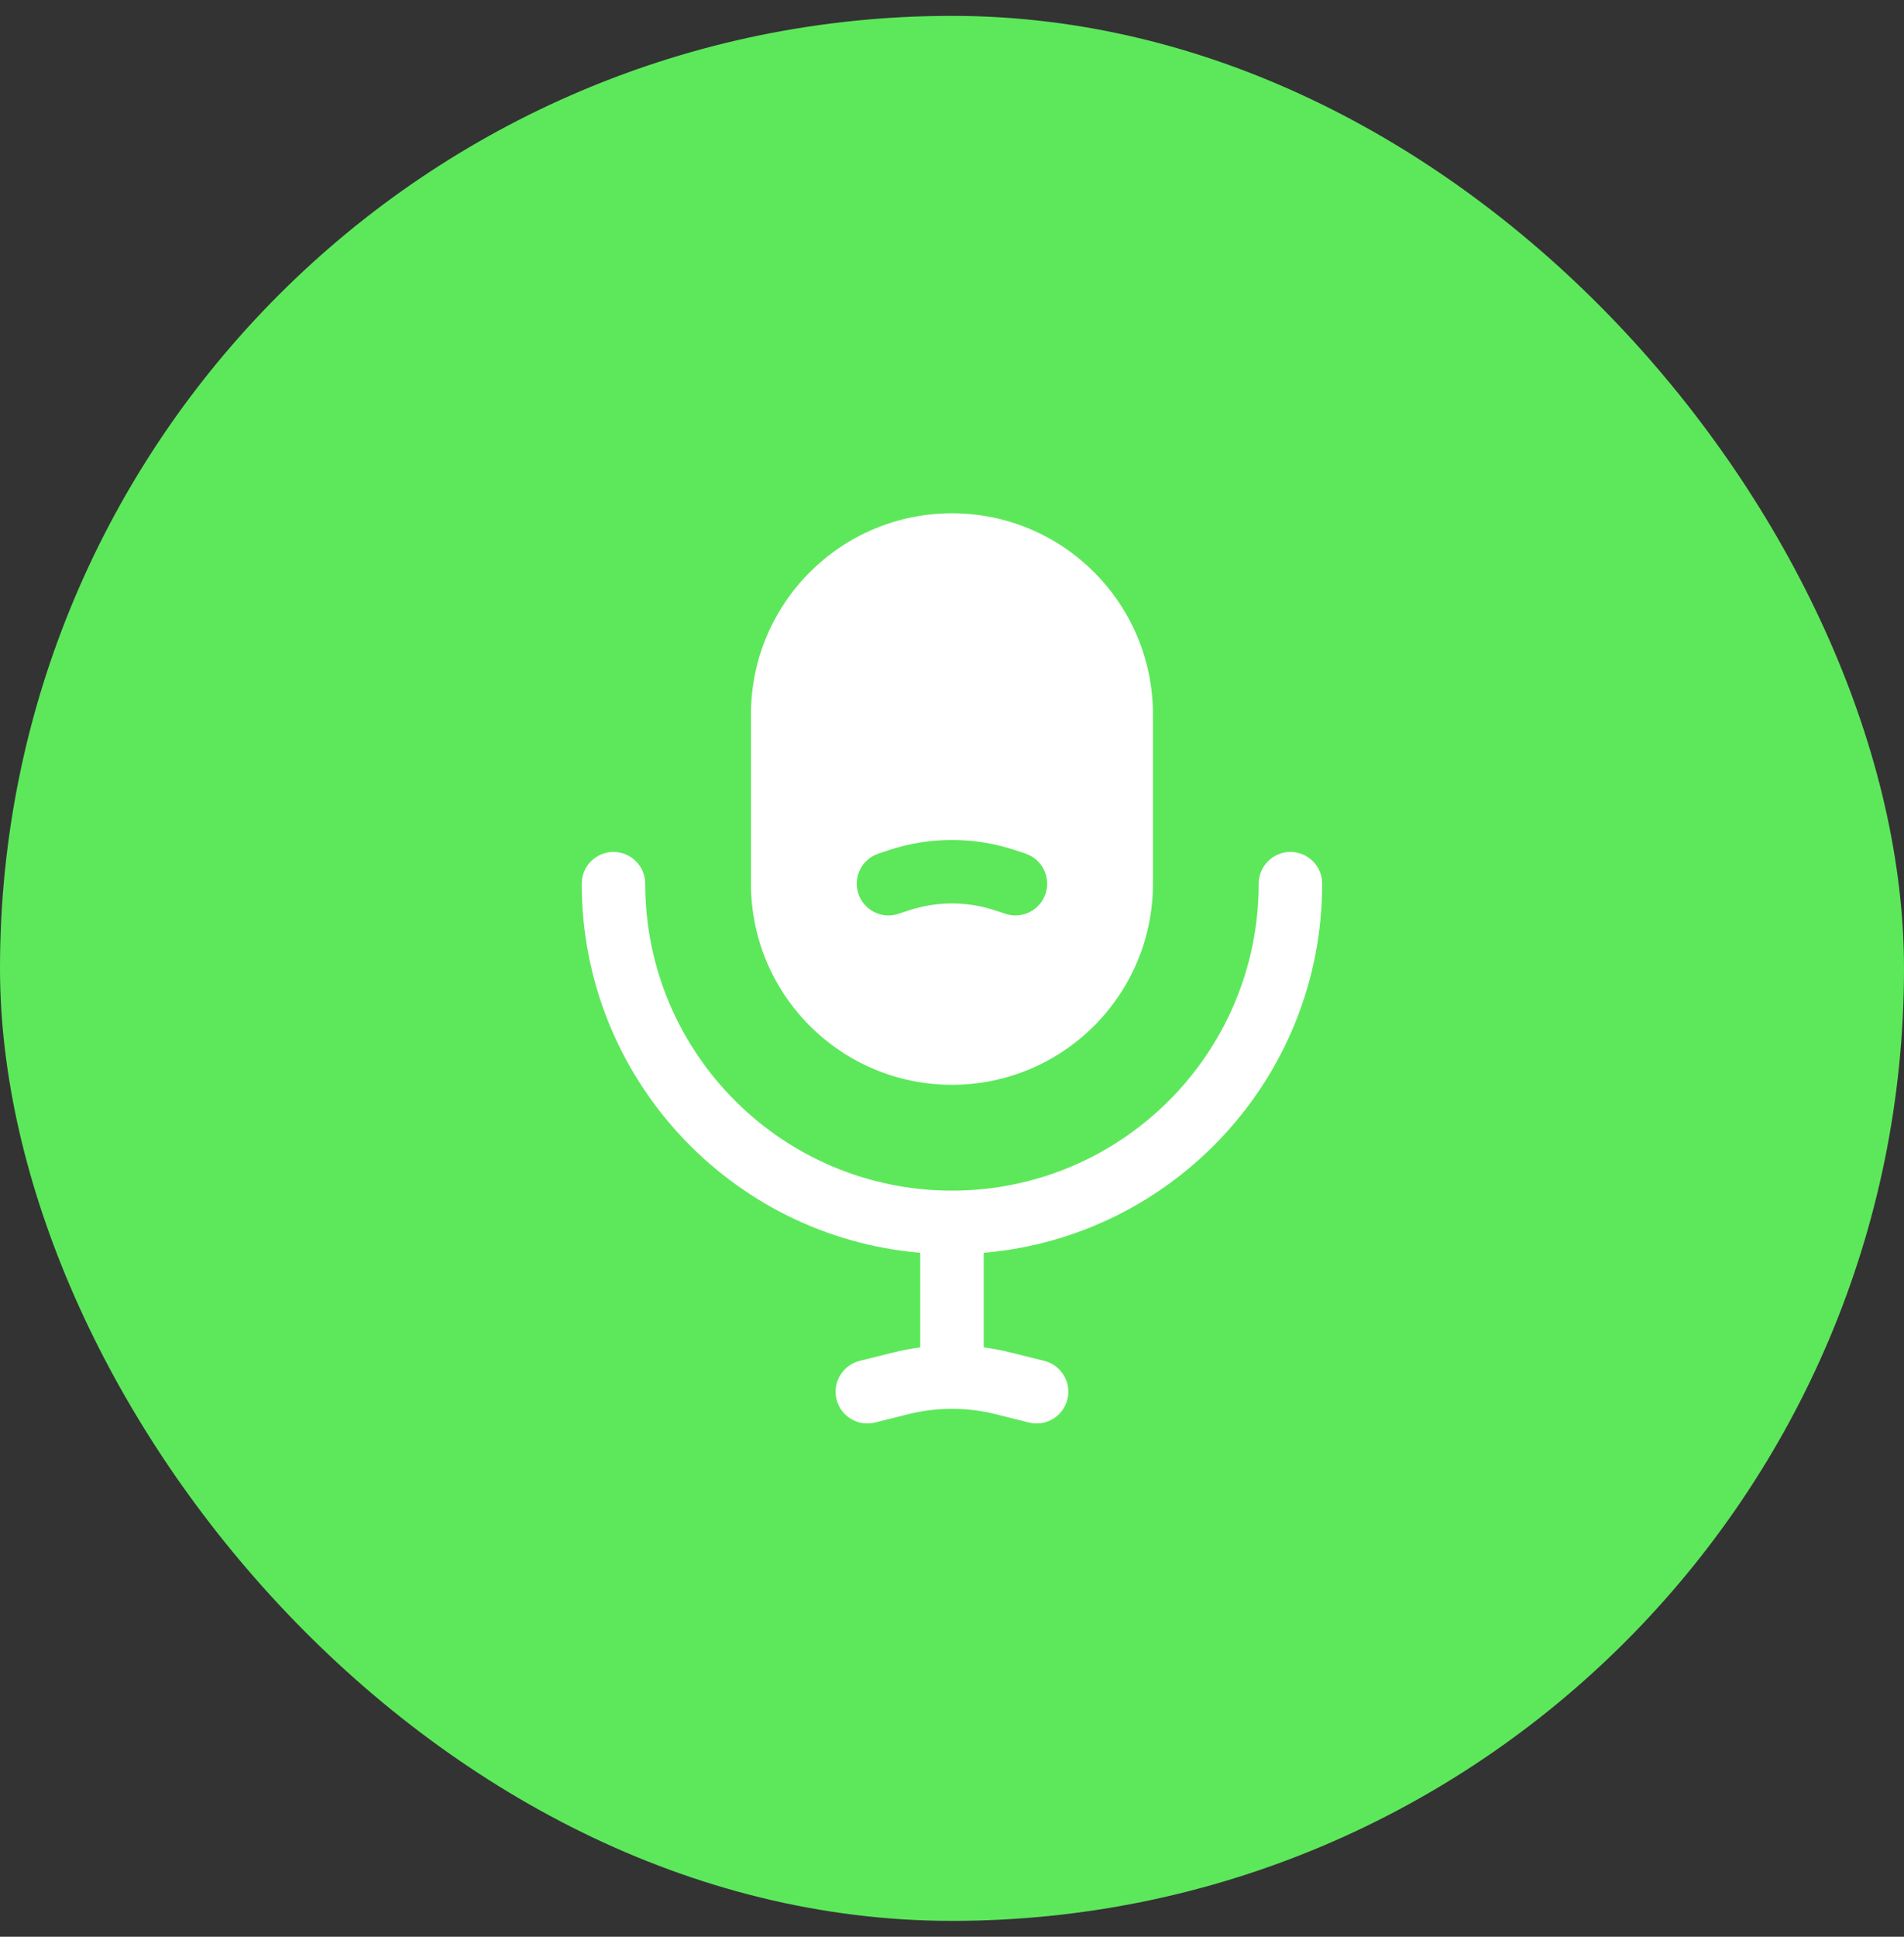 <svg width="60" height="61" viewBox="0 0 60 61" fill="none" xmlns="http://www.w3.org/2000/svg">
<rect x="0" y="0" width="60" height="61" fill="#333333" stroke="none"/>
<rect y="0.5" width="60" height="60" rx="30" fill="#5DE85B"/>
<path fill-rule="evenodd" clip-rule="evenodd" d="M23.665 22.5C23.665 19.002 26.501 16.167 29.999 16.167C33.496 16.167 36.332 19.002 36.332 22.5V27.833C36.332 31.331 33.496 34.167 29.999 34.167C26.501 34.167 23.665 31.331 23.665 27.833V22.5ZM28.315 28.782L28.628 28.678C29.518 28.381 30.48 28.381 31.369 28.678L31.683 28.782C32.206 28.957 32.773 28.674 32.947 28.15C33.122 27.626 32.839 27.059 32.315 26.885L32.002 26.78C30.701 26.347 29.296 26.347 27.996 26.78L27.683 26.885C27.159 27.059 26.875 27.626 27.05 28.15C27.225 28.674 27.791 28.957 28.315 28.782Z" fill="white"/>
<path d="M19.332 26.833C19.884 26.833 20.332 27.281 20.332 27.833C20.332 33.172 24.66 37.5 29.999 37.5C35.337 37.5 39.665 33.172 39.665 27.833C39.665 27.281 40.113 26.833 40.665 26.833C41.218 26.833 41.665 27.281 41.665 27.833C41.665 33.94 36.974 38.951 30.999 39.458V42.437C31.287 42.475 31.574 42.53 31.858 42.601L32.908 42.863C33.444 42.997 33.77 43.54 33.636 44.076C33.502 44.612 32.959 44.938 32.423 44.804L31.373 44.541C30.922 44.428 30.46 44.372 29.999 44.372C29.537 44.372 29.076 44.428 28.624 44.541L27.575 44.804C27.039 44.938 26.496 44.612 26.362 44.076C26.228 43.54 26.554 42.997 27.09 42.863L28.139 42.601C28.423 42.53 28.71 42.475 28.999 42.437V39.458C23.023 38.951 18.332 33.94 18.332 27.833C18.332 27.281 18.78 26.833 19.332 26.833Z" fill="white"/>
</svg>
